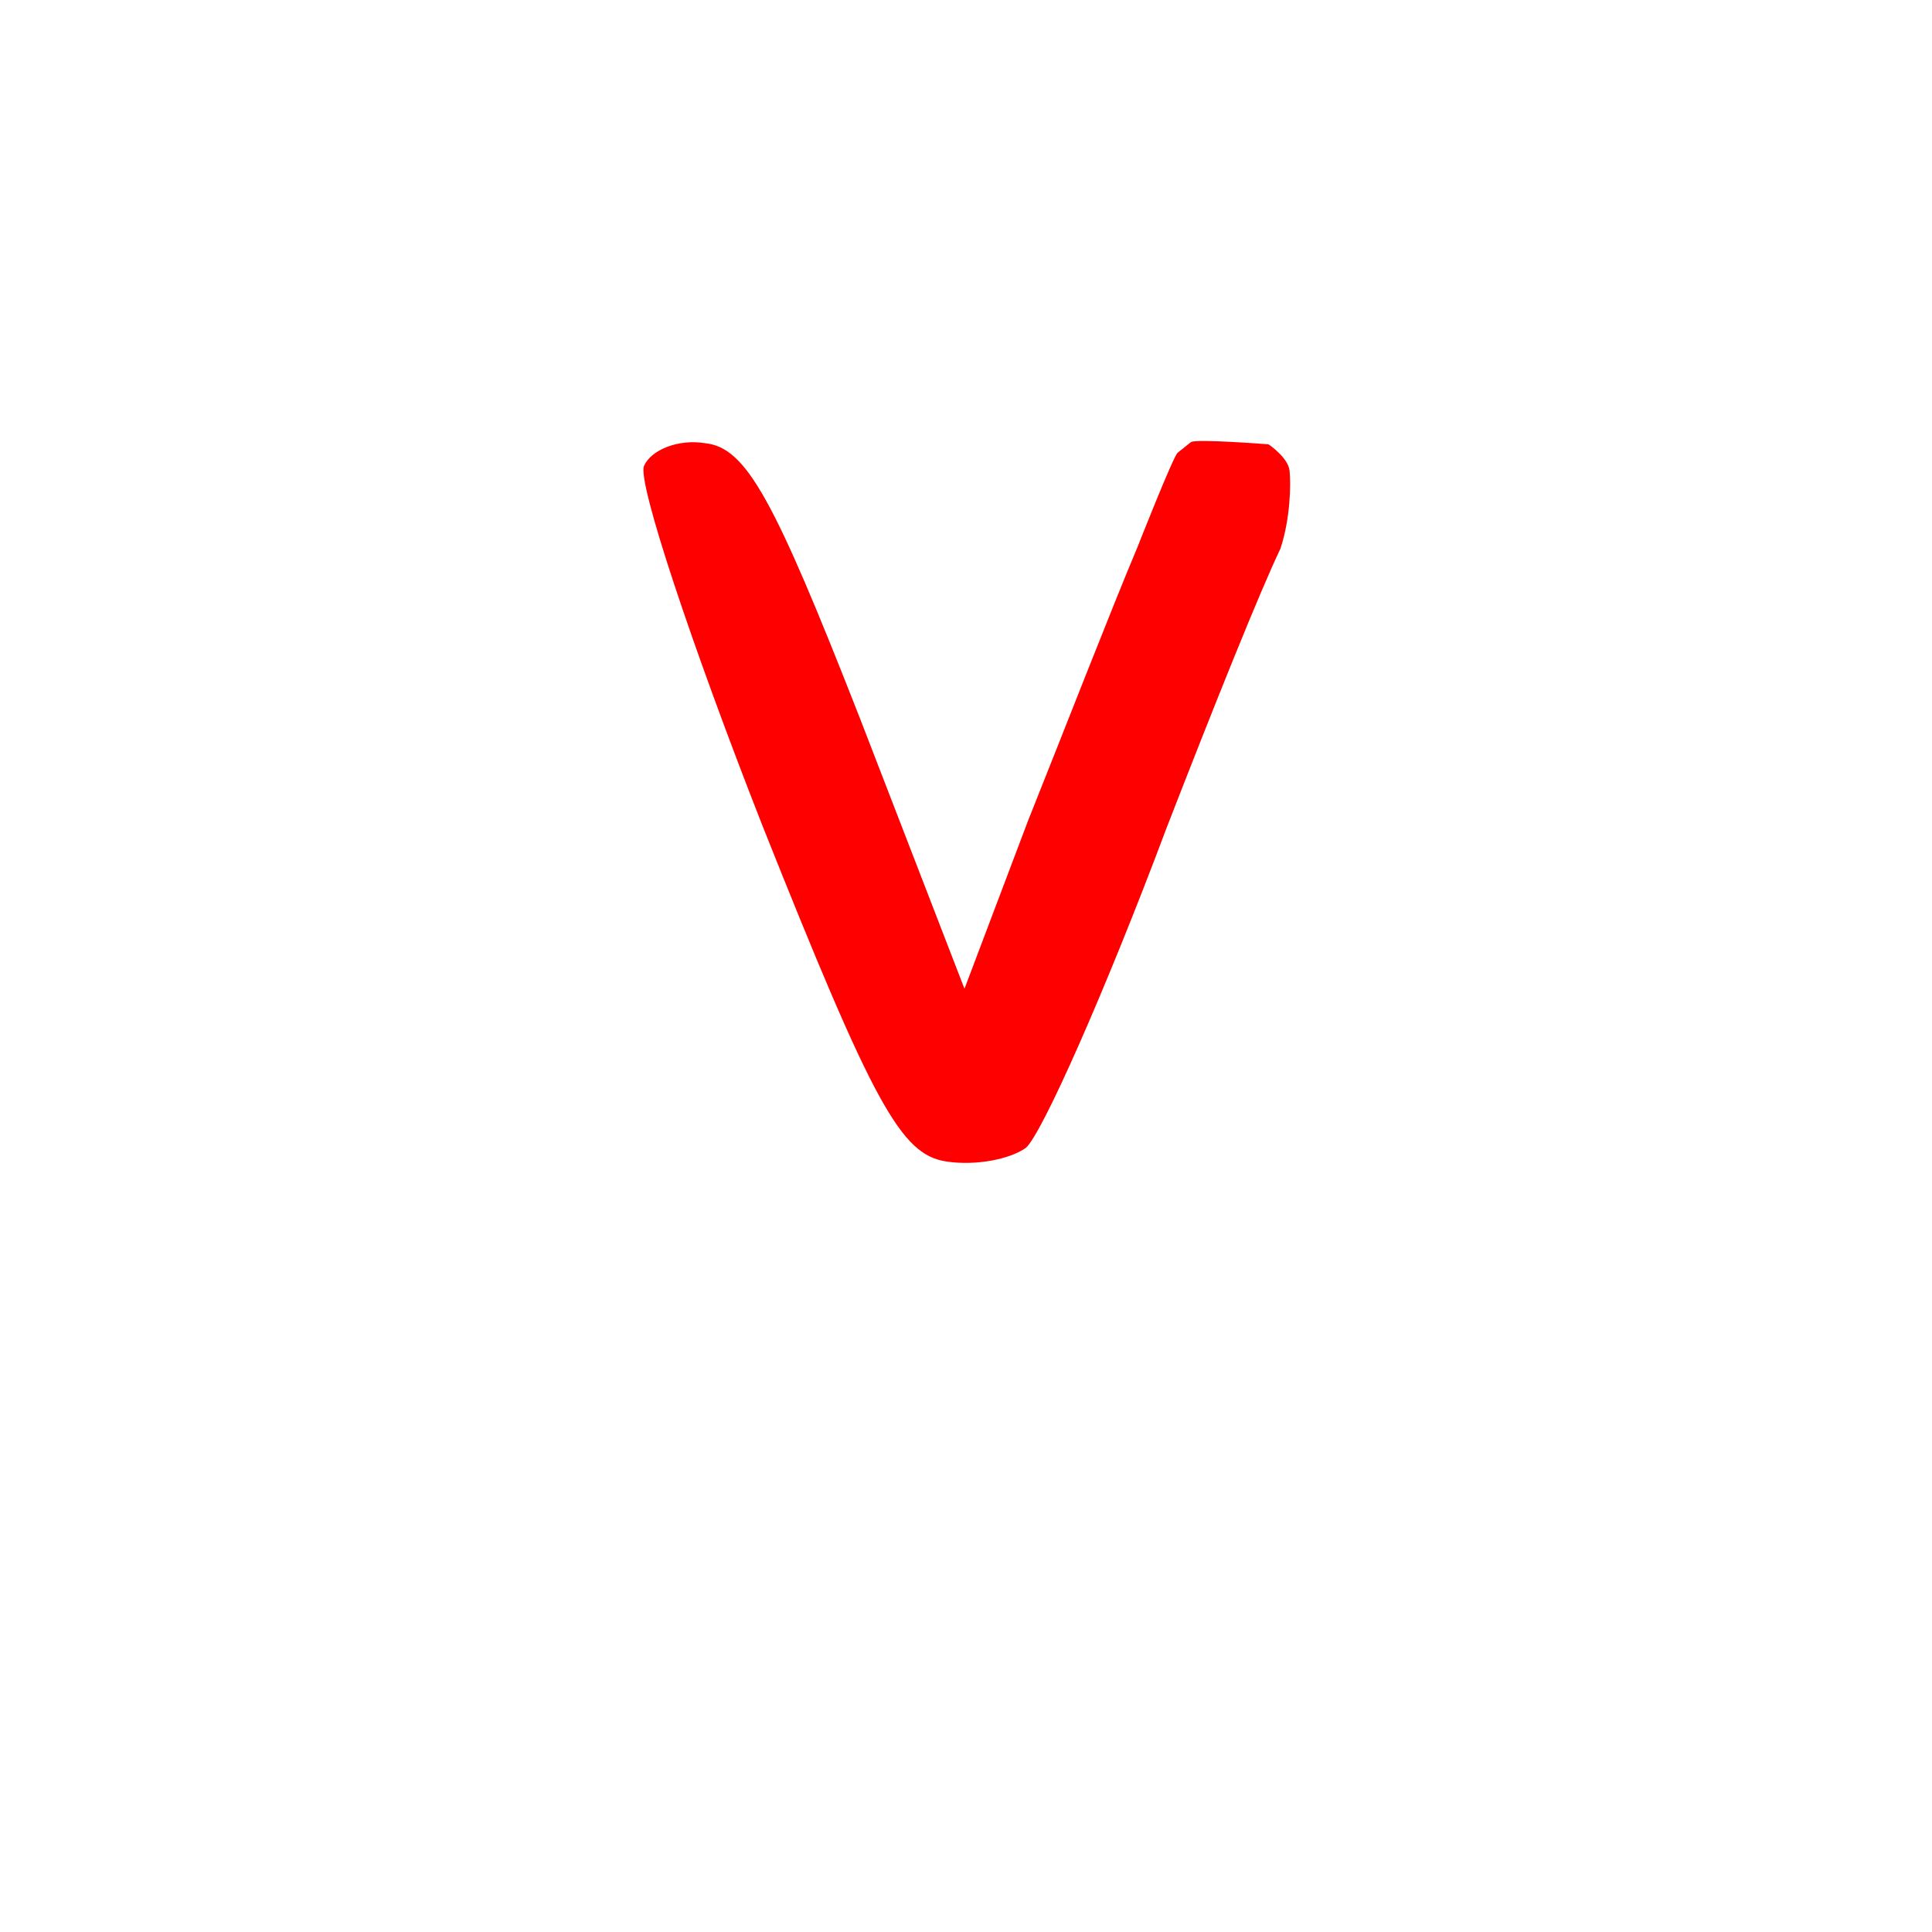 <svg version="1.1" xmlns="http://www.w3.org/2000/svg" xmlns:xlink="http://www.w3.org/1999/xlink" width="85" height="85" viewBox="0,0,85,85"><g transform="translate(-197.5,-137.5)"><g data-paper-data="{&quot;isPaintingLayer&quot;:true}" fill-rule="nonzero" stroke="none" stroke-linecap="butt" stroke-linejoin="miter" stroke-miterlimit="10" stroke-dasharray="" stroke-dashoffset="0" style="mix-blend-mode: normal"><path d="M197.5,222.5v-85h85v85z" fill="none" stroke-width="0"/><path d="M228.533,157c1.8,0.2 3,2.4 6.8,12.1l4.6,11.9l2.8,-7.4c1.6,-4 3.7,-9.4 4.8,-12c0,0 1.585,-4.026 1.779,-4.182c0.194,-0.155 0.389,-0.311 0.583,-0.466c0.194,-0.155 3.415,0.096 3.415,0.096c0,0 0.859,0.579 0.924,1.152c0.065,0.573 0.041,2.114 -0.403,3.445c-0.898,1.878 -2.828,6.676 -4.997,12.255c-2.7,7.2 -5.5,13.5 -6.2,14.1c-0.7,0.5 -2.2,0.8 -3.5,0.6c-2,-0.3 -3.2,-2.5 -8.1,-14.8c-3.1,-7.9 -5.5,-15.1 -5.2,-15.8c0.3,-0.7 1.5,-1.2 2.7,-1z" fill="#ff0000" stroke-width="1"/></g></g></svg>